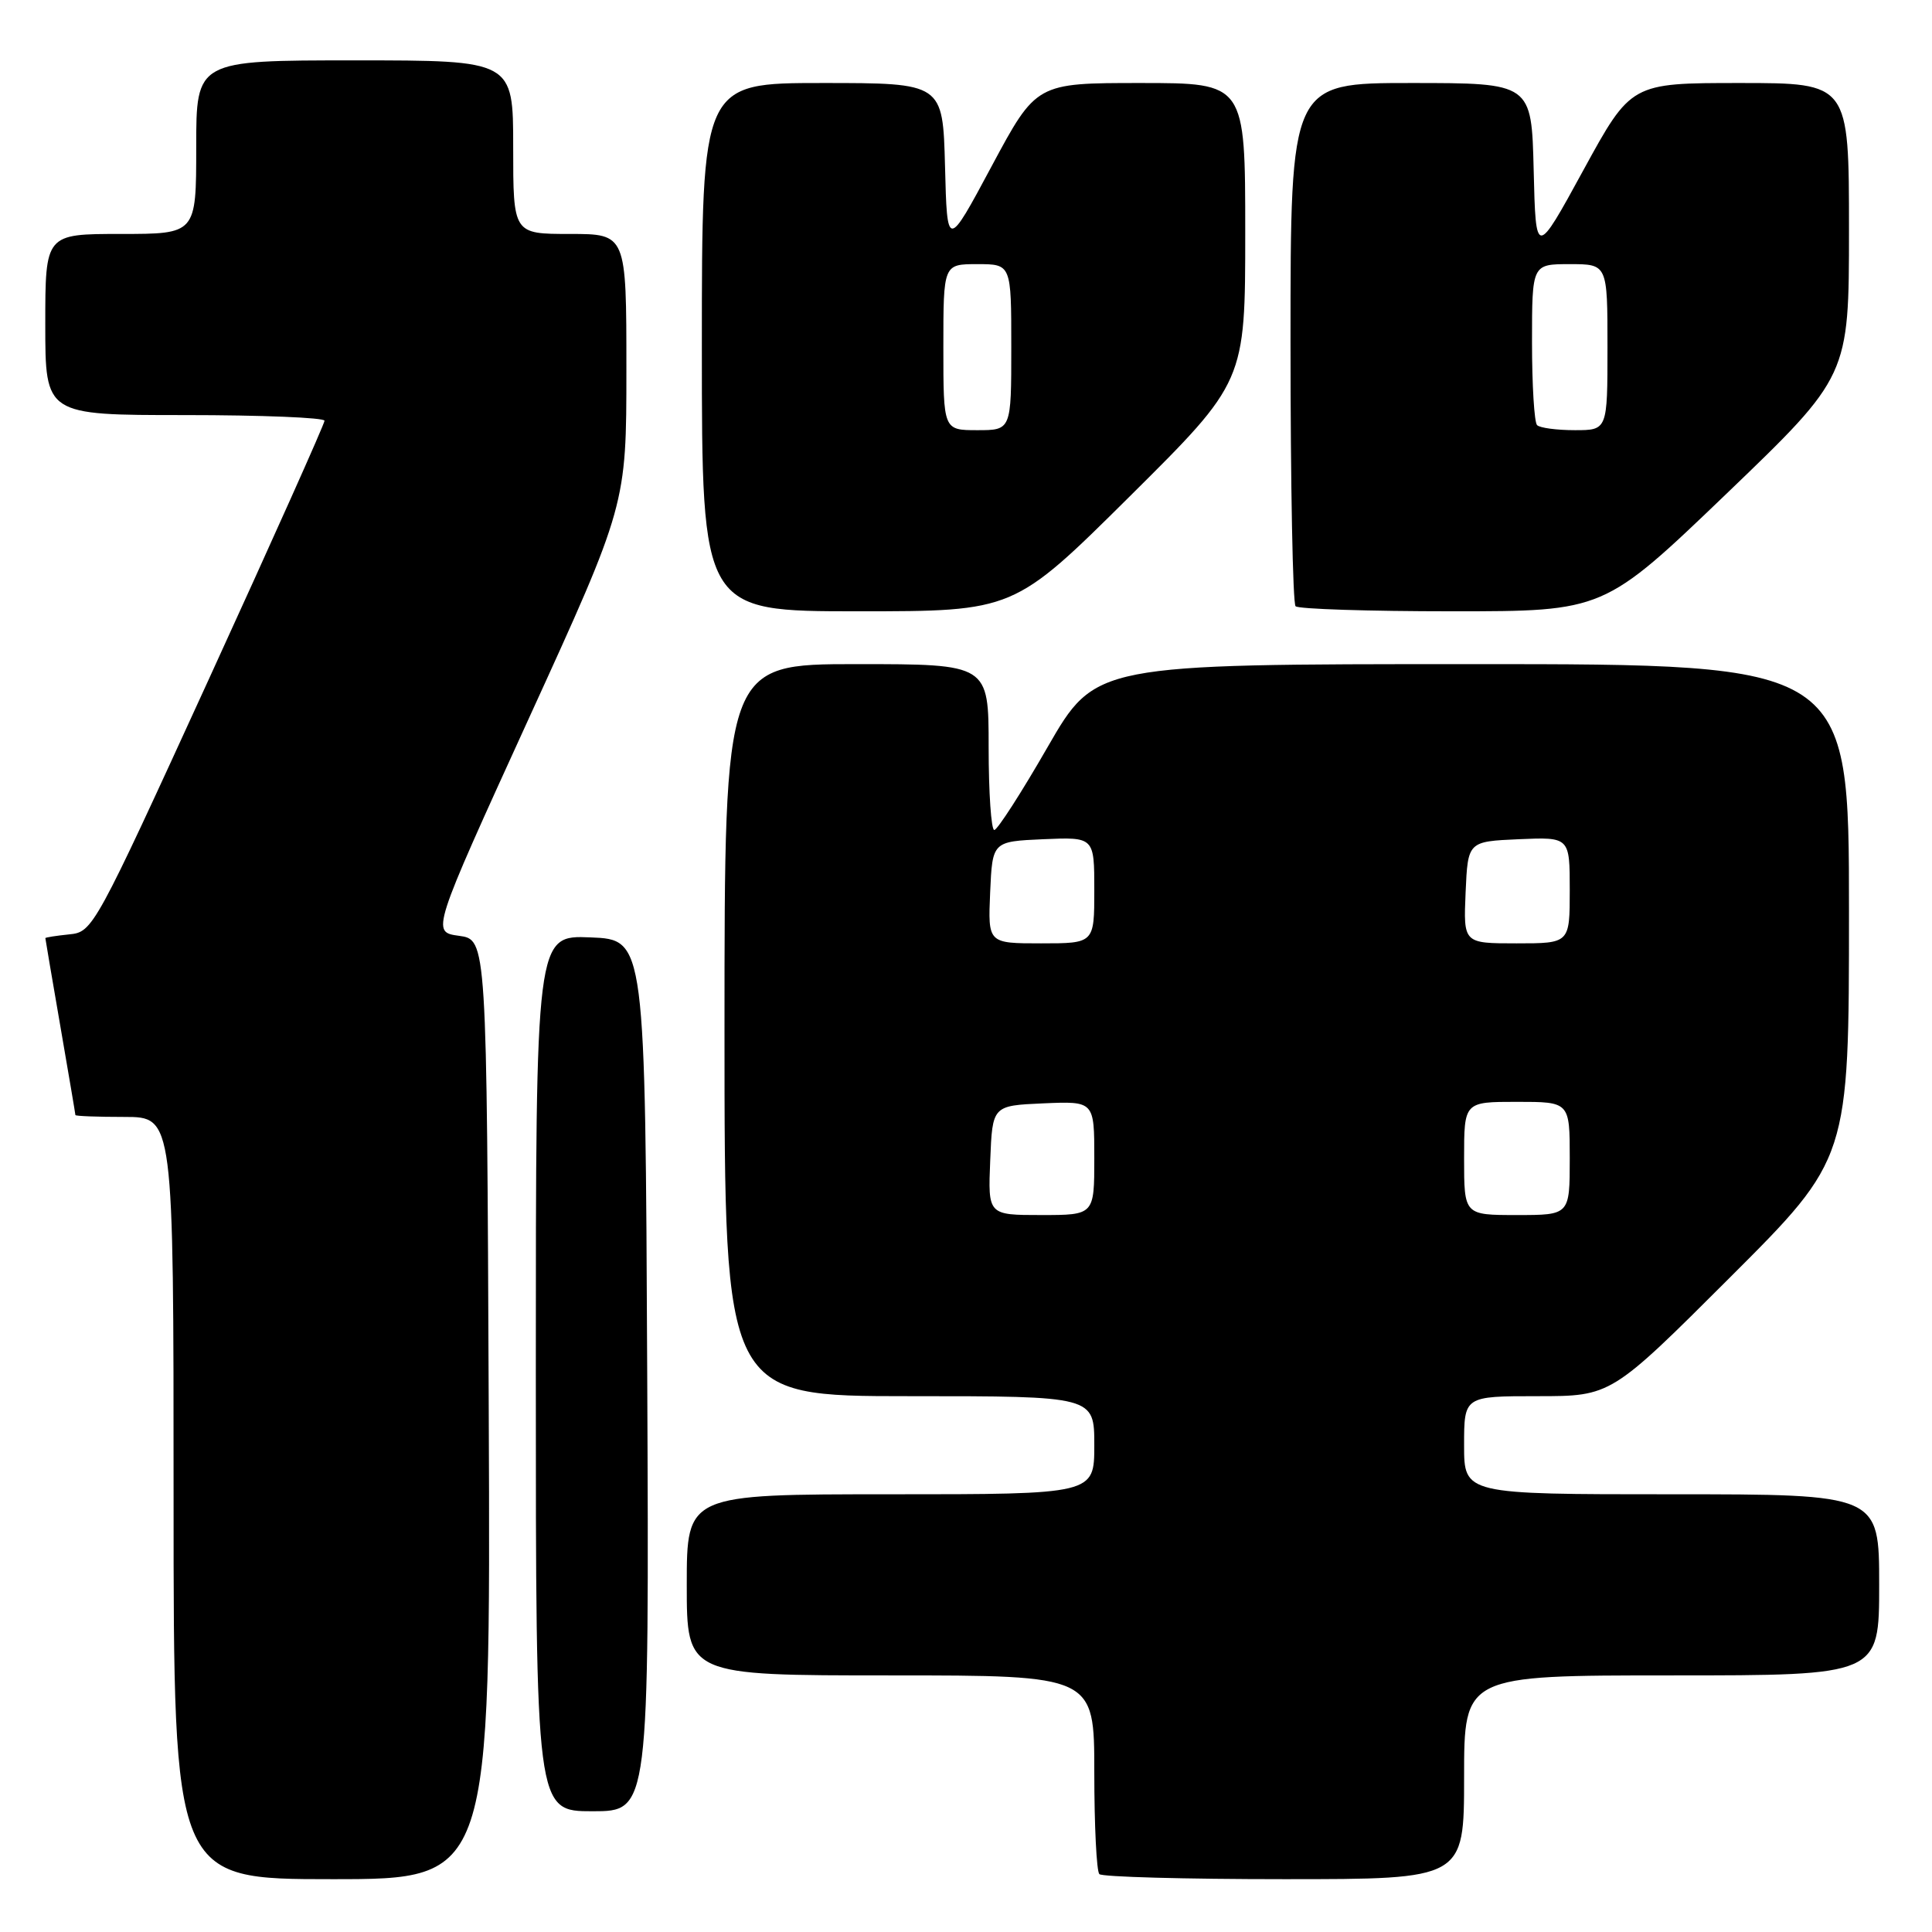 <?xml version="1.0" encoding="UTF-8" standalone="no"?>
<!DOCTYPE svg PUBLIC "-//W3C//DTD SVG 1.1//EN" "http://www.w3.org/Graphics/SVG/1.1/DTD/svg11.dtd" >
<svg xmlns="http://www.w3.org/2000/svg" xmlns:xlink="http://www.w3.org/1999/xlink" version="1.1" viewBox="0 0 256 256">
 <g >
 <path fill="currentColor"
d=" M 64.76 186.75 C 64.50 124.50 64.50 124.50 60.82 124.00 C 57.15 123.50 57.15 123.50 70.07 95.20 C 83.00 66.90 83.00 66.90 83.00 48.95 C 83.00 31.00 83.00 31.00 75.50 31.00 C 68.00 31.00 68.00 31.00 68.00 19.50 C 68.00 8.00 68.00 8.00 47.00 8.00 C 26.00 8.00 26.00 8.00 26.00 19.50 C 26.00 31.00 26.00 31.00 16.00 31.00 C 6.00 31.00 6.00 31.00 6.00 43.00 C 6.00 55.00 6.00 55.00 24.50 55.00 C 34.67 55.00 43.00 55.34 43.00 55.75 C 43.00 56.17 36.10 71.58 27.67 90.00 C 12.50 123.14 12.30 123.50 9.17 123.81 C 7.43 123.99 6.00 124.21 6.01 124.31 C 6.01 124.42 6.91 129.68 8.00 136.00 C 9.09 142.32 9.99 147.61 9.99 147.75 C 10.00 147.89 12.92 148.00 16.50 148.00 C 23.00 148.00 23.00 148.00 23.00 198.50 C 23.00 249.00 23.00 249.00 44.01 249.00 C 65.02 249.00 65.02 249.00 64.76 186.75 Z  M 194.00 235.50 C 194.00 222.00 194.00 222.00 221.50 222.00 C 249.00 222.00 249.00 222.00 249.00 210.00 C 249.00 198.00 249.00 198.00 221.50 198.00 C 194.00 198.00 194.00 198.00 194.00 191.50 C 194.00 185.00 194.00 185.00 203.74 185.00 C 213.48 185.00 213.48 185.00 229.24 169.26 C 245.00 153.52 245.00 153.52 245.00 120.76 C 245.00 88.00 245.00 88.00 195.07 88.00 C 145.15 88.00 145.15 88.00 138.82 98.98 C 135.35 105.02 132.16 109.97 131.75 109.98 C 131.34 109.99 131.00 105.05 131.00 99.00 C 131.00 88.00 131.00 88.00 113.50 88.00 C 96.00 88.00 96.00 88.00 96.00 136.50 C 96.00 185.00 96.00 185.00 120.50 185.00 C 145.00 185.00 145.00 185.00 145.00 191.50 C 145.00 198.00 145.00 198.00 118.00 198.00 C 91.00 198.00 91.00 198.00 91.00 210.00 C 91.00 222.00 91.00 222.00 118.00 222.00 C 145.00 222.00 145.00 222.00 145.00 234.83 C 145.00 241.89 145.30 247.97 145.67 248.33 C 146.03 248.70 157.06 249.00 170.17 249.00 C 194.00 249.00 194.00 249.00 194.00 235.50 Z  M 85.76 182.25 C 85.50 124.50 85.50 124.50 78.25 124.21 C 71.00 123.91 71.00 123.91 71.00 181.96 C 71.00 240.00 71.00 240.00 78.51 240.00 C 86.02 240.00 86.02 240.00 85.76 182.25 Z  M 149.68 65.79 C 165.00 50.58 165.00 50.58 165.00 30.79 C 165.00 11.00 165.00 11.00 151.15 11.00 C 137.31 11.00 137.31 11.00 131.40 22.02 C 125.50 33.04 125.50 33.04 125.22 22.02 C 124.93 11.00 124.93 11.00 108.97 11.00 C 93.00 11.00 93.00 11.00 93.00 46.00 C 93.00 81.00 93.00 81.00 113.68 81.00 C 134.35 81.00 134.35 81.00 149.68 65.79 Z  M 228.77 65.42 C 245.00 49.83 245.00 49.83 245.00 30.42 C 245.00 11.00 245.00 11.00 230.56 11.00 C 216.12 11.00 216.12 11.00 209.81 22.54 C 203.50 34.09 203.50 34.09 203.22 22.54 C 202.94 11.00 202.94 11.00 186.97 11.00 C 171.00 11.00 171.00 11.00 171.00 45.33 C 171.00 64.22 171.30 79.97 171.67 80.33 C 172.03 80.70 181.38 81.00 192.43 81.00 C 212.53 81.00 212.53 81.00 228.77 65.42 Z  M 131.21 153.75 C 131.50 146.50 131.50 146.50 138.25 146.20 C 145.00 145.91 145.00 145.91 145.00 153.45 C 145.00 161.00 145.00 161.00 137.96 161.00 C 130.91 161.00 130.91 161.00 131.21 153.75 Z  M 194.00 153.50 C 194.00 146.00 194.00 146.00 201.00 146.00 C 208.00 146.00 208.00 146.00 208.00 153.50 C 208.00 161.00 208.00 161.00 201.00 161.00 C 194.00 161.00 194.00 161.00 194.00 153.50 Z  M 131.20 118.25 C 131.50 111.50 131.50 111.50 138.25 111.20 C 145.00 110.91 145.00 110.91 145.00 117.95 C 145.00 125.00 145.00 125.00 137.95 125.00 C 130.91 125.00 130.91 125.00 131.20 118.25 Z  M 194.20 118.25 C 194.50 111.50 194.50 111.50 201.25 111.20 C 208.00 110.91 208.00 110.91 208.00 117.95 C 208.00 125.00 208.00 125.00 200.95 125.00 C 193.91 125.00 193.91 125.00 194.20 118.25 Z  M 125.00 46.00 C 125.00 35.00 125.00 35.00 129.50 35.00 C 134.00 35.00 134.00 35.00 134.00 46.00 C 134.00 57.00 134.00 57.00 129.50 57.00 C 125.00 57.00 125.00 57.00 125.00 46.00 Z  M 203.67 56.33 C 203.30 55.97 203.00 51.02 203.00 45.33 C 203.00 35.00 203.00 35.00 208.00 35.00 C 213.00 35.00 213.00 35.00 213.00 46.00 C 213.00 57.00 213.00 57.00 208.67 57.00 C 206.28 57.00 204.03 56.70 203.67 56.33 Z "/>
</g>
</svg>
